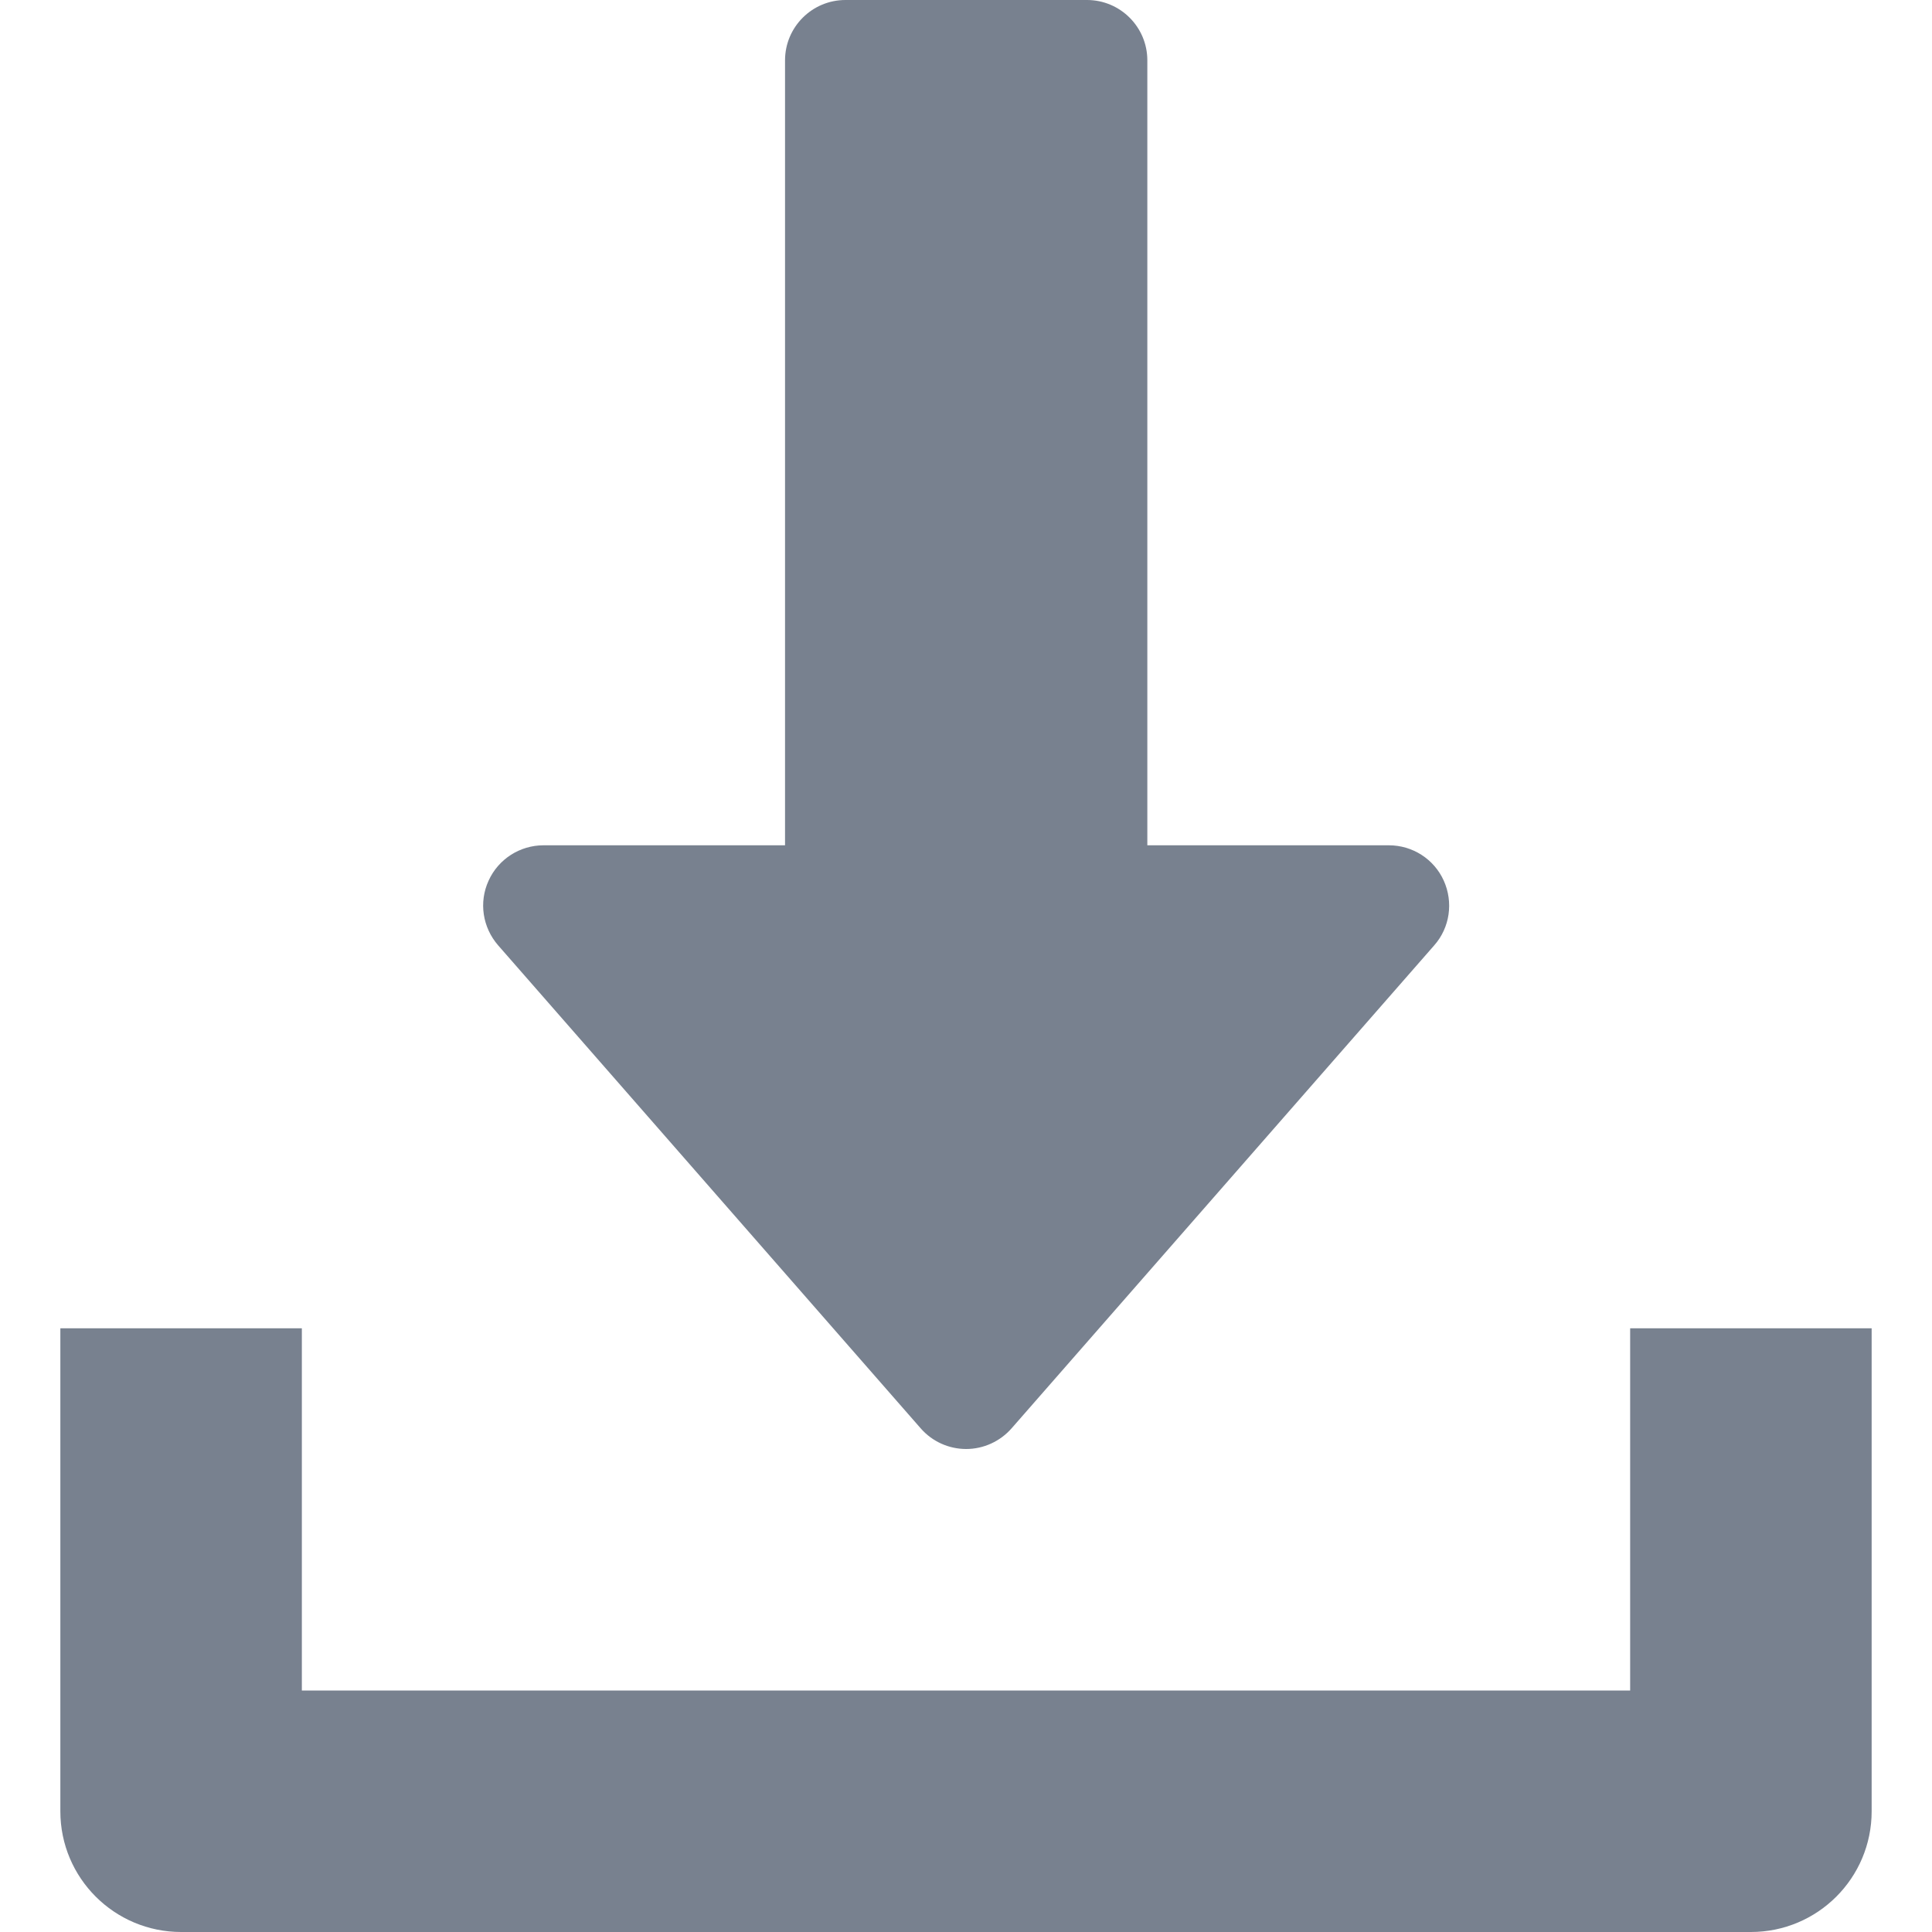 <svg width="21" height="21" viewBox="0 0 21 21" fill="none" xmlns="http://www.w3.org/2000/svg">
<path d="M15.693 9.572C15.587 9.337 15.353 9.188 15.096 9.188H12.471V0.656C12.471 0.294 12.177 0 11.815 0H9.19C8.827 0 8.533 0.294 8.533 0.656V9.188H5.908C5.651 9.188 5.417 9.338 5.311 9.572C5.203 9.807 5.245 10.081 5.415 10.276L10.008 15.526C10.133 15.669 10.313 15.75 10.502 15.75C10.691 15.75 10.871 15.667 10.995 15.526L15.589 10.276C15.76 10.083 15.799 9.807 15.693 9.572Z" fill="#78818F"/>
<path d="M17.719 14.438V18.375H3.281V14.438H0.656V19.688C0.656 20.413 1.244 21 1.969 21H19.031C19.757 21 20.344 20.413 20.344 19.688V14.438H17.719Z" fill="#78818F"/>
</svg>
